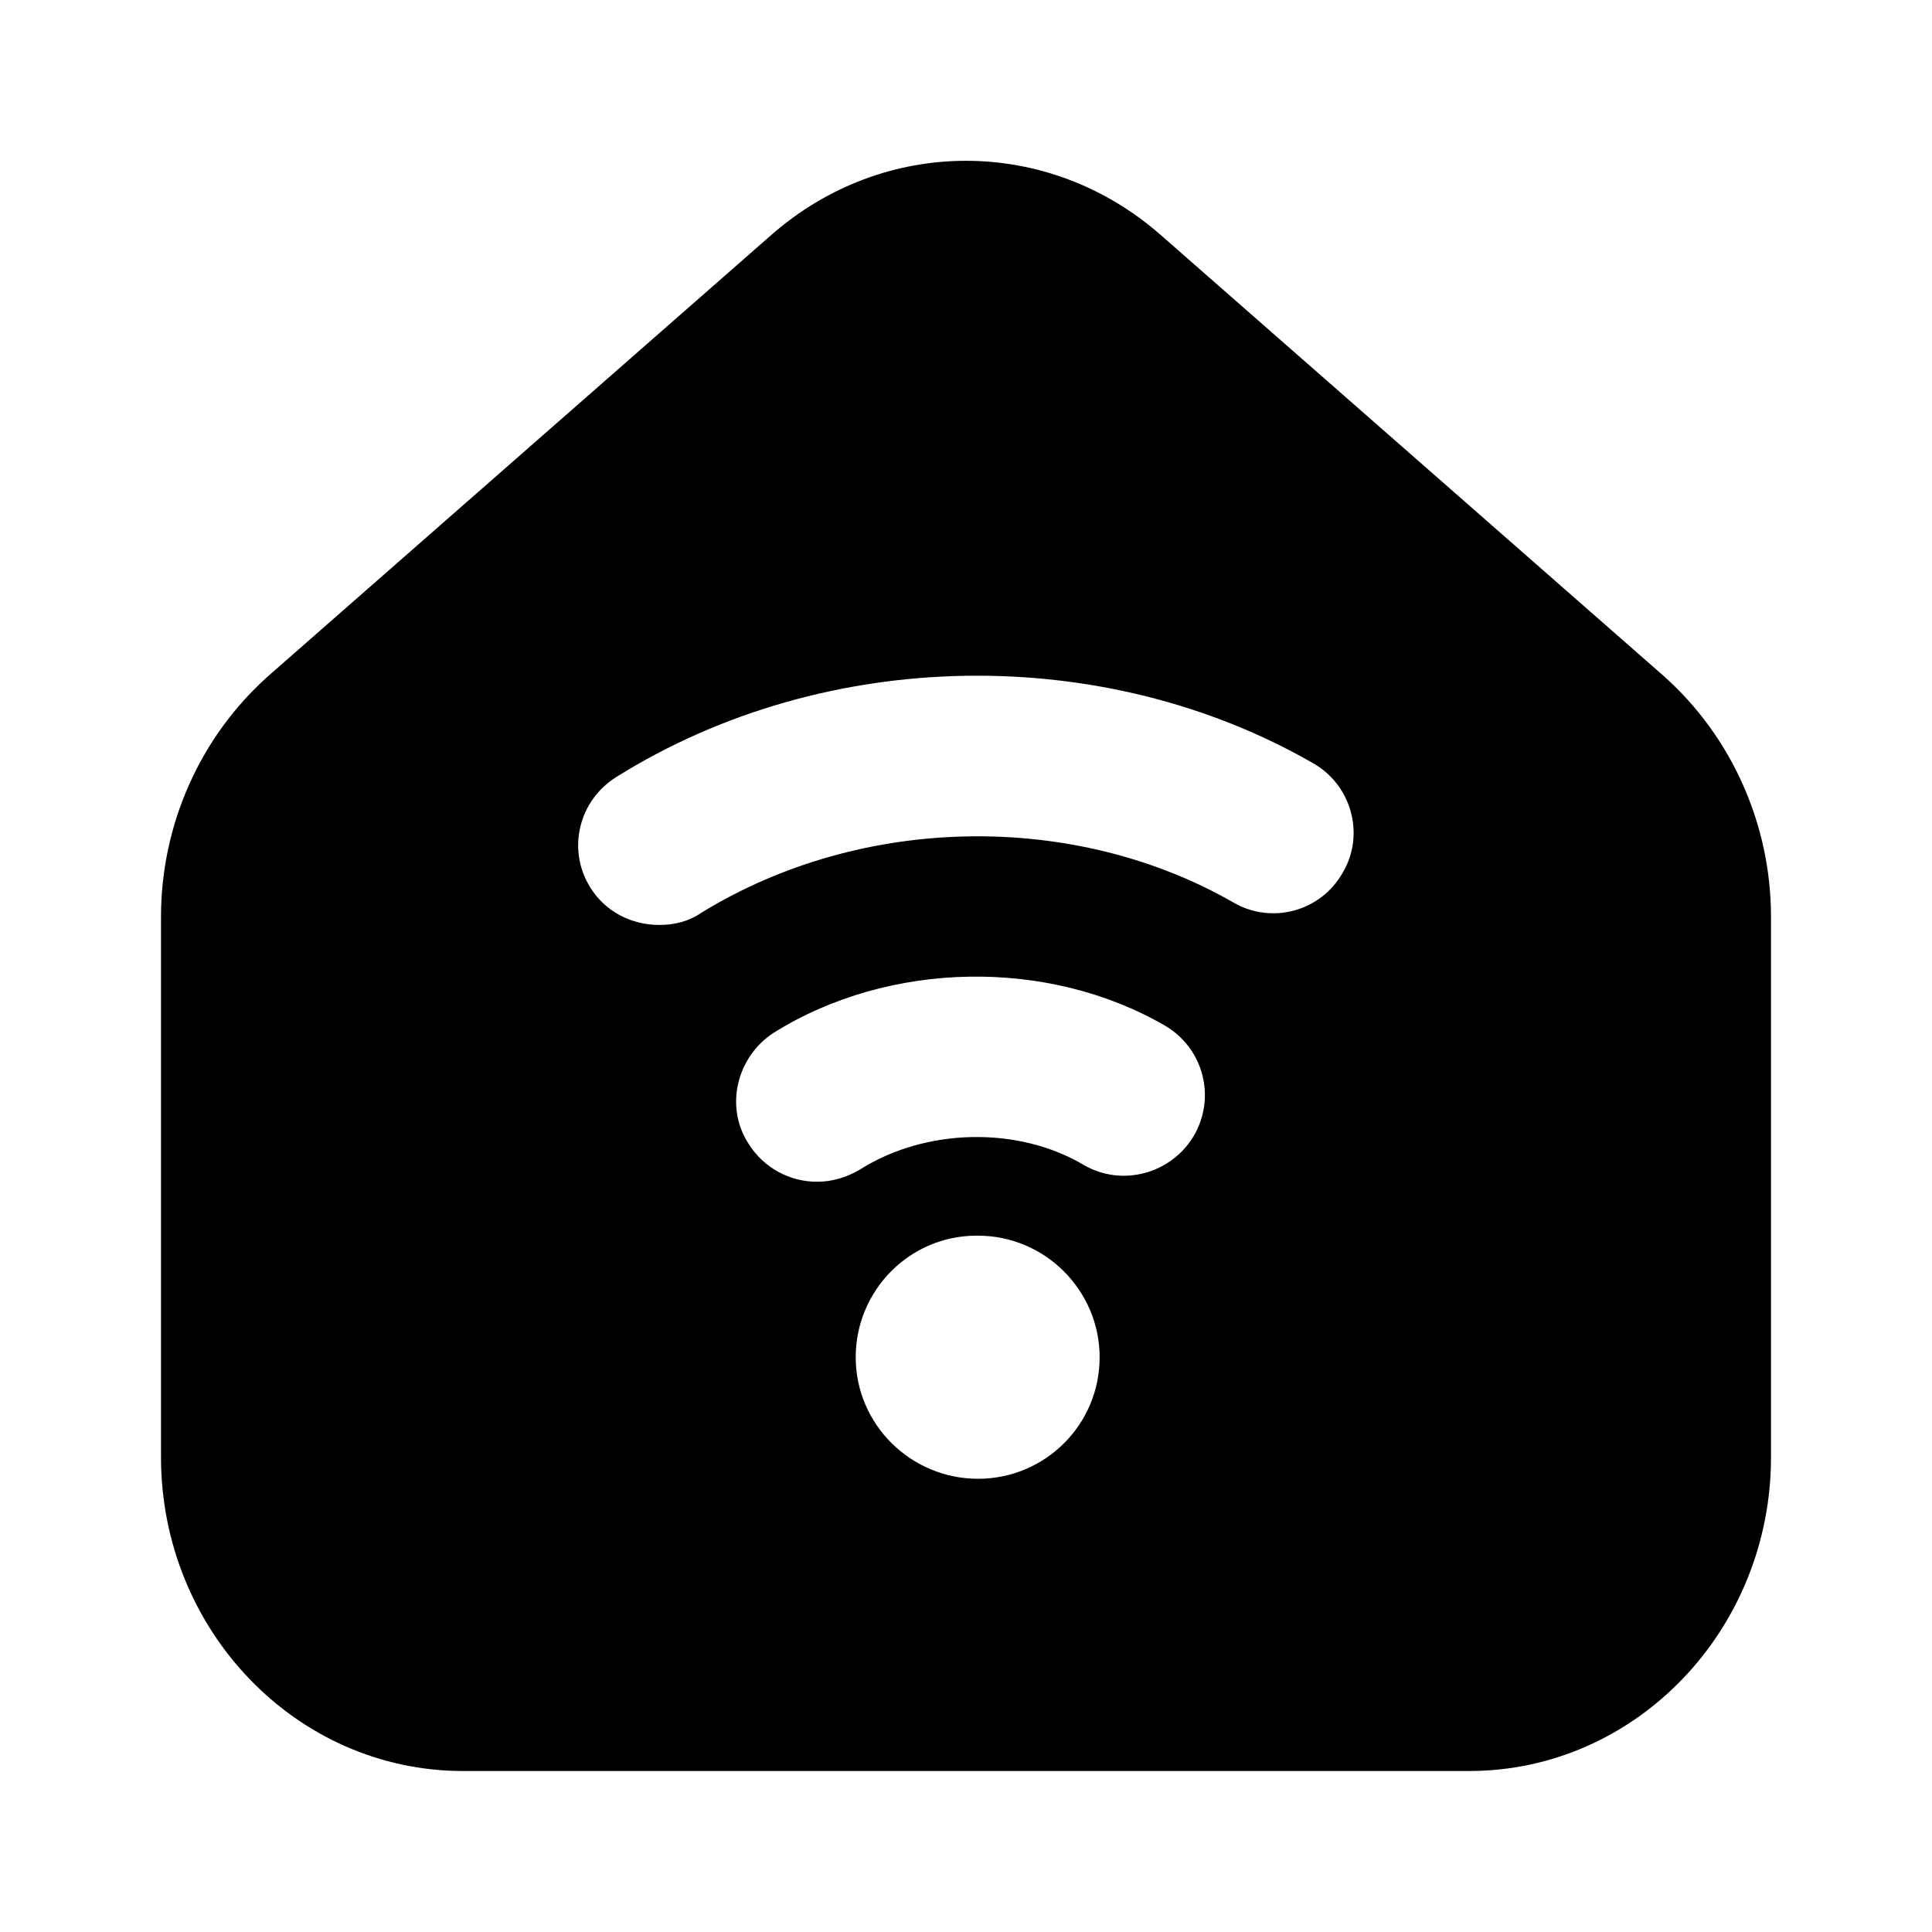 <svg width="24" height="24" viewBox="0 0 24 24" fill="none" xmlns="http://www.w3.org/2000/svg">
<path d="M20.67 8.4L14.42 2.92C13.02 1.69 10.98 1.69 9.58 2.92L3.33 8.4C2.49 9.15 2 10.24 2 11.39V18.1C2 20.25 3.68 22 5.75 22H18.25C20.32 22 22 20.25 22 18.1V11.39C22 10.24 21.51 9.15 20.67 8.4ZM13.46 14.47C12.65 13.99 11.5 14.01 10.68 14.53C10.51 14.63 10.33 14.68 10.15 14.68C9.81 14.68 9.49 14.51 9.3 14.21C9 13.75 9.15 13.13 9.61 12.83C11.05 11.93 13.02 11.9 14.47 12.74C14.95 13.02 15.11 13.63 14.83 14.11C14.55 14.58 13.94 14.75 13.46 14.47ZM13.66 16.86C13.66 17.7 12.98 18.37 12.15 18.37C11.32 18.37 10.63 17.7 10.63 16.86C10.63 16.03 11.3 15.35 12.13 15.35H12.15C12.98 15.35 13.66 16.03 13.66 16.86ZM16.68 10.84C16.41 11.32 15.8 11.49 15.32 11.21C13.35 10.08 10.71 10.11 8.71 11.34C8.55 11.45 8.37 11.49 8.19 11.49C7.85 11.49 7.52 11.33 7.33 11.02C7.04 10.55 7.19 9.94 7.66 9.65C10.27 8.02 13.72 7.99 16.31 9.48C16.79 9.75 16.96 10.37 16.68 10.84Z" fill="black"/>
</svg>
